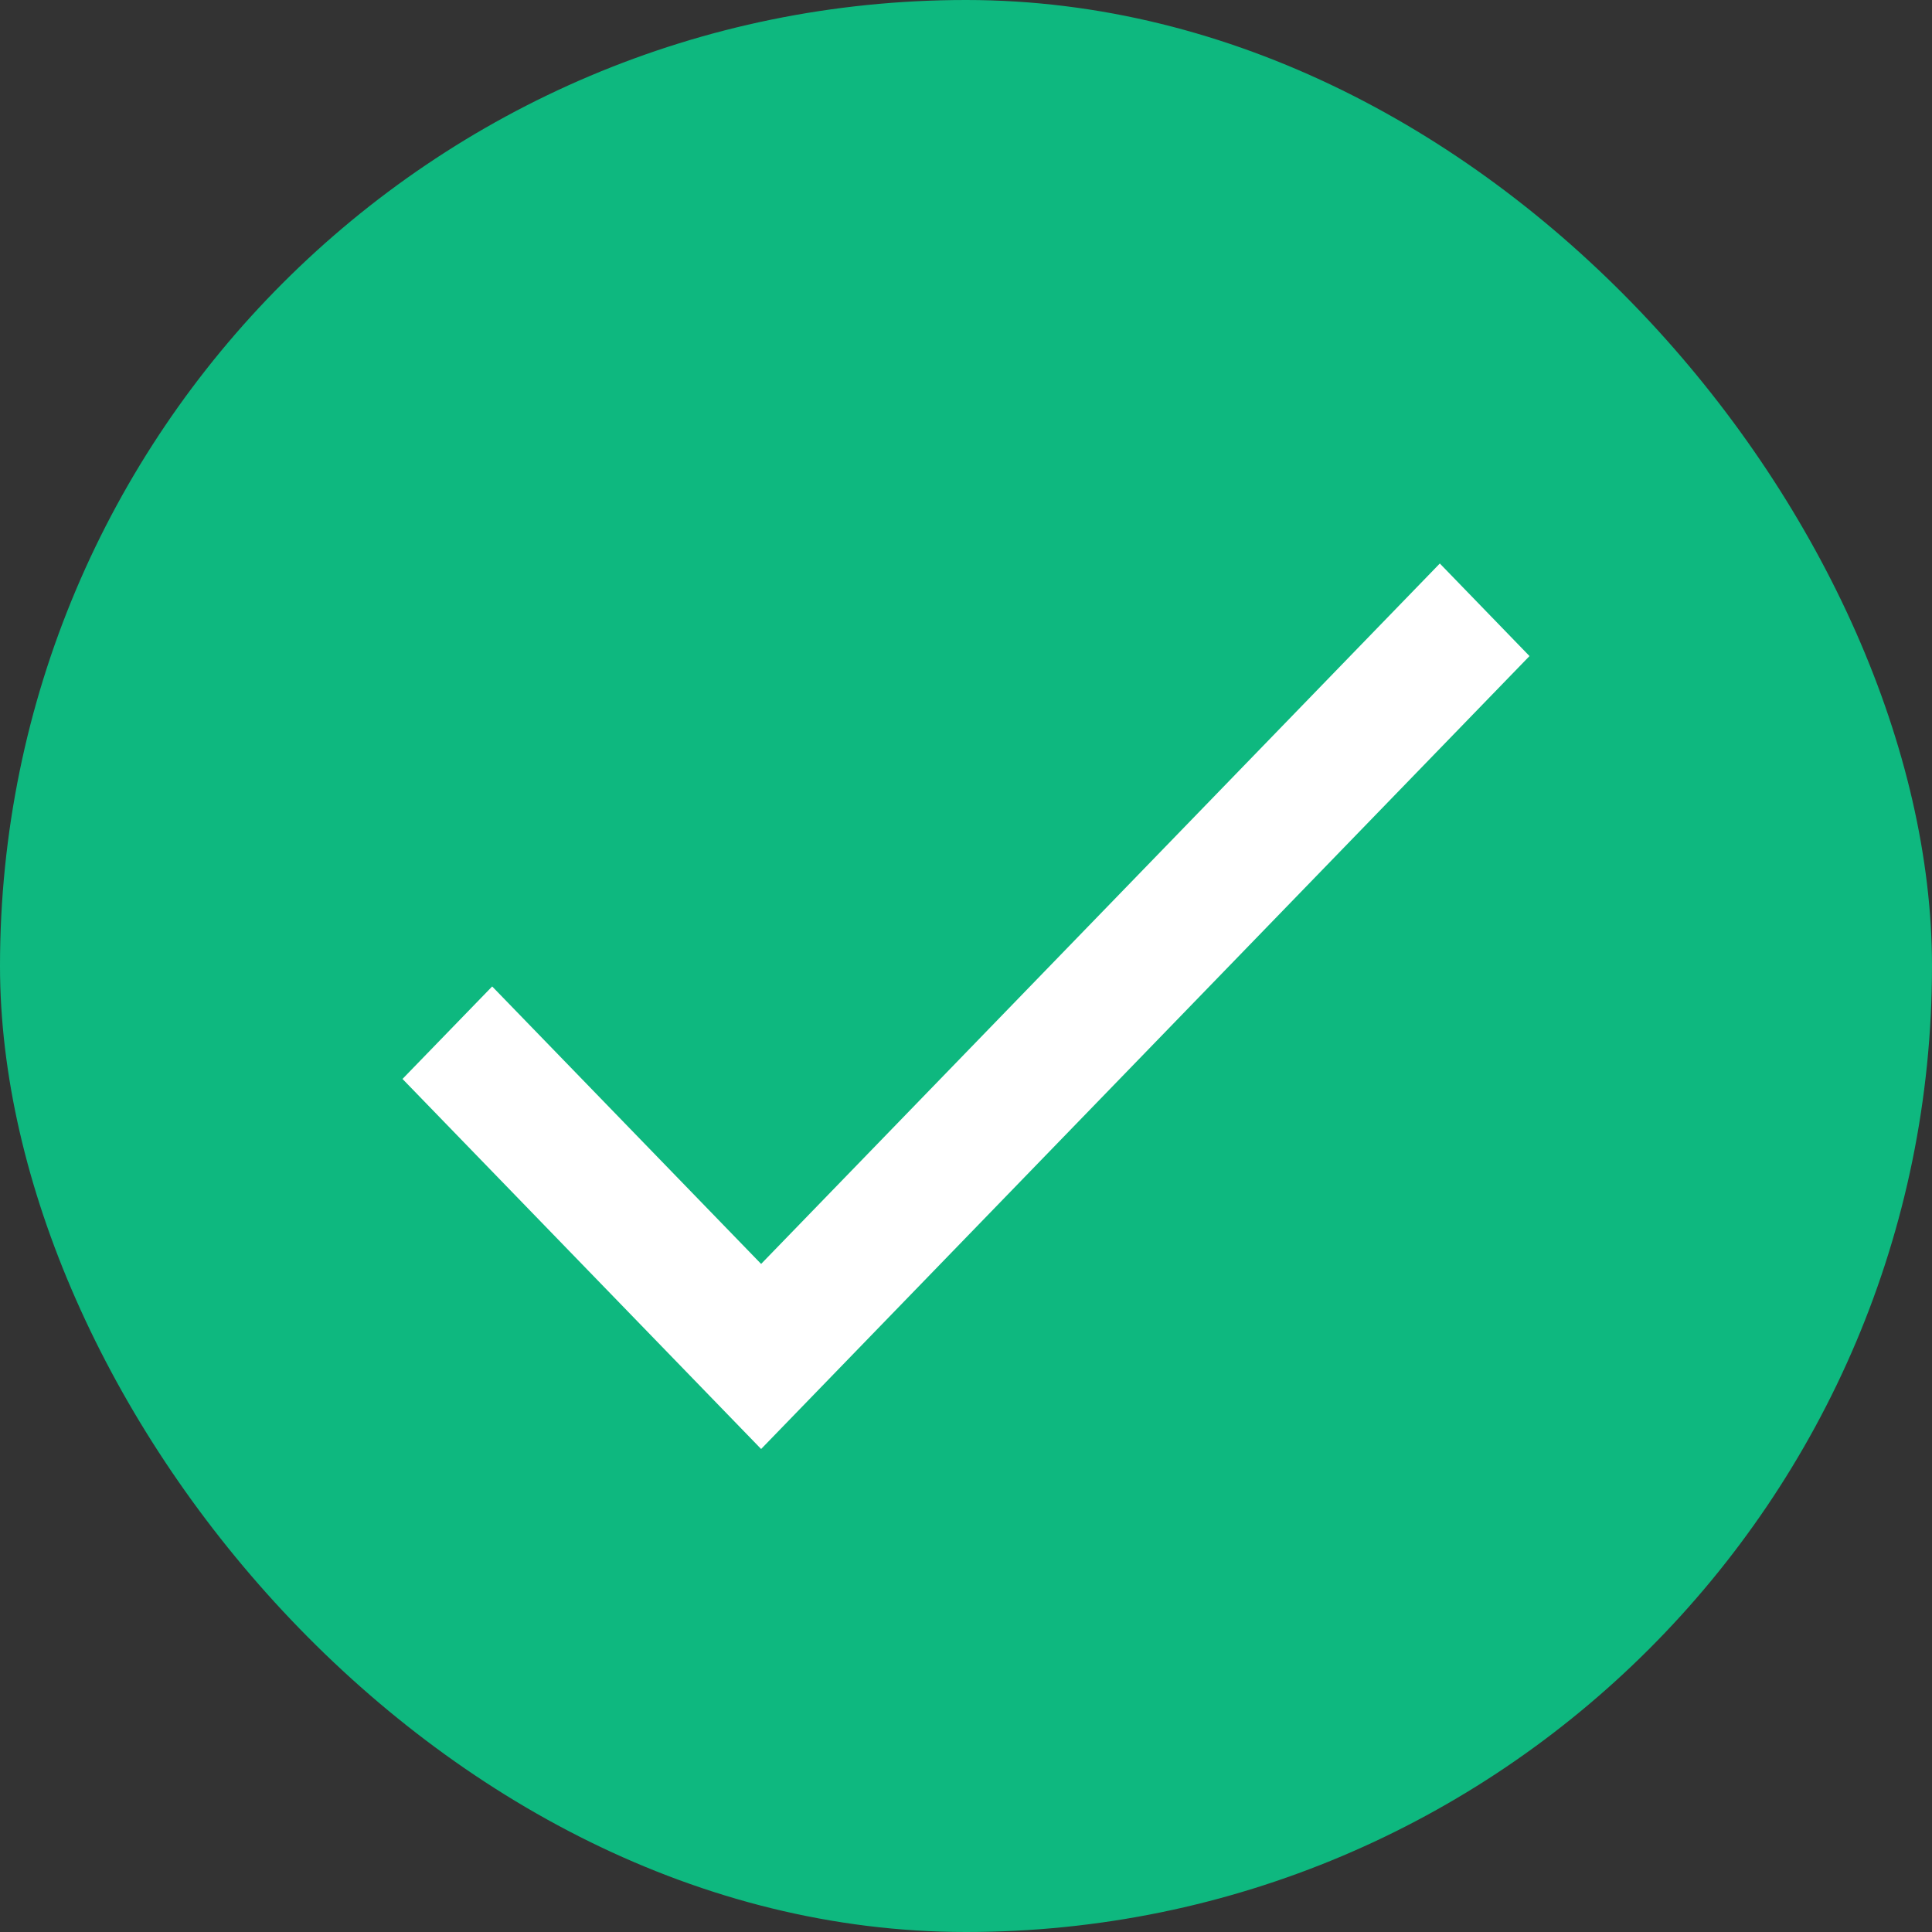 <svg width="24" height="24" viewBox="0 0 24 24" xmlns="http://www.w3.org/2000/svg">
  <rect x="0" y="0" width="24" height="24" fill="#333333" stroke="none"/>
  <title>icon-checkmark-done</title>
  <g fill="none" fill-rule="evenodd">
    <rect fill="#0EB87F" width="24" height="24" rx="12" />
    <path d="M0 0h24v24H0z" />
    <path
      fill="#FFF"
      fill-rule="nonzero"
      d="M9.455 15.701l-3.341-3.447L5 13.403 9.455 18 19 8.15 17.886 7z"
    />
  </g>
</svg>
